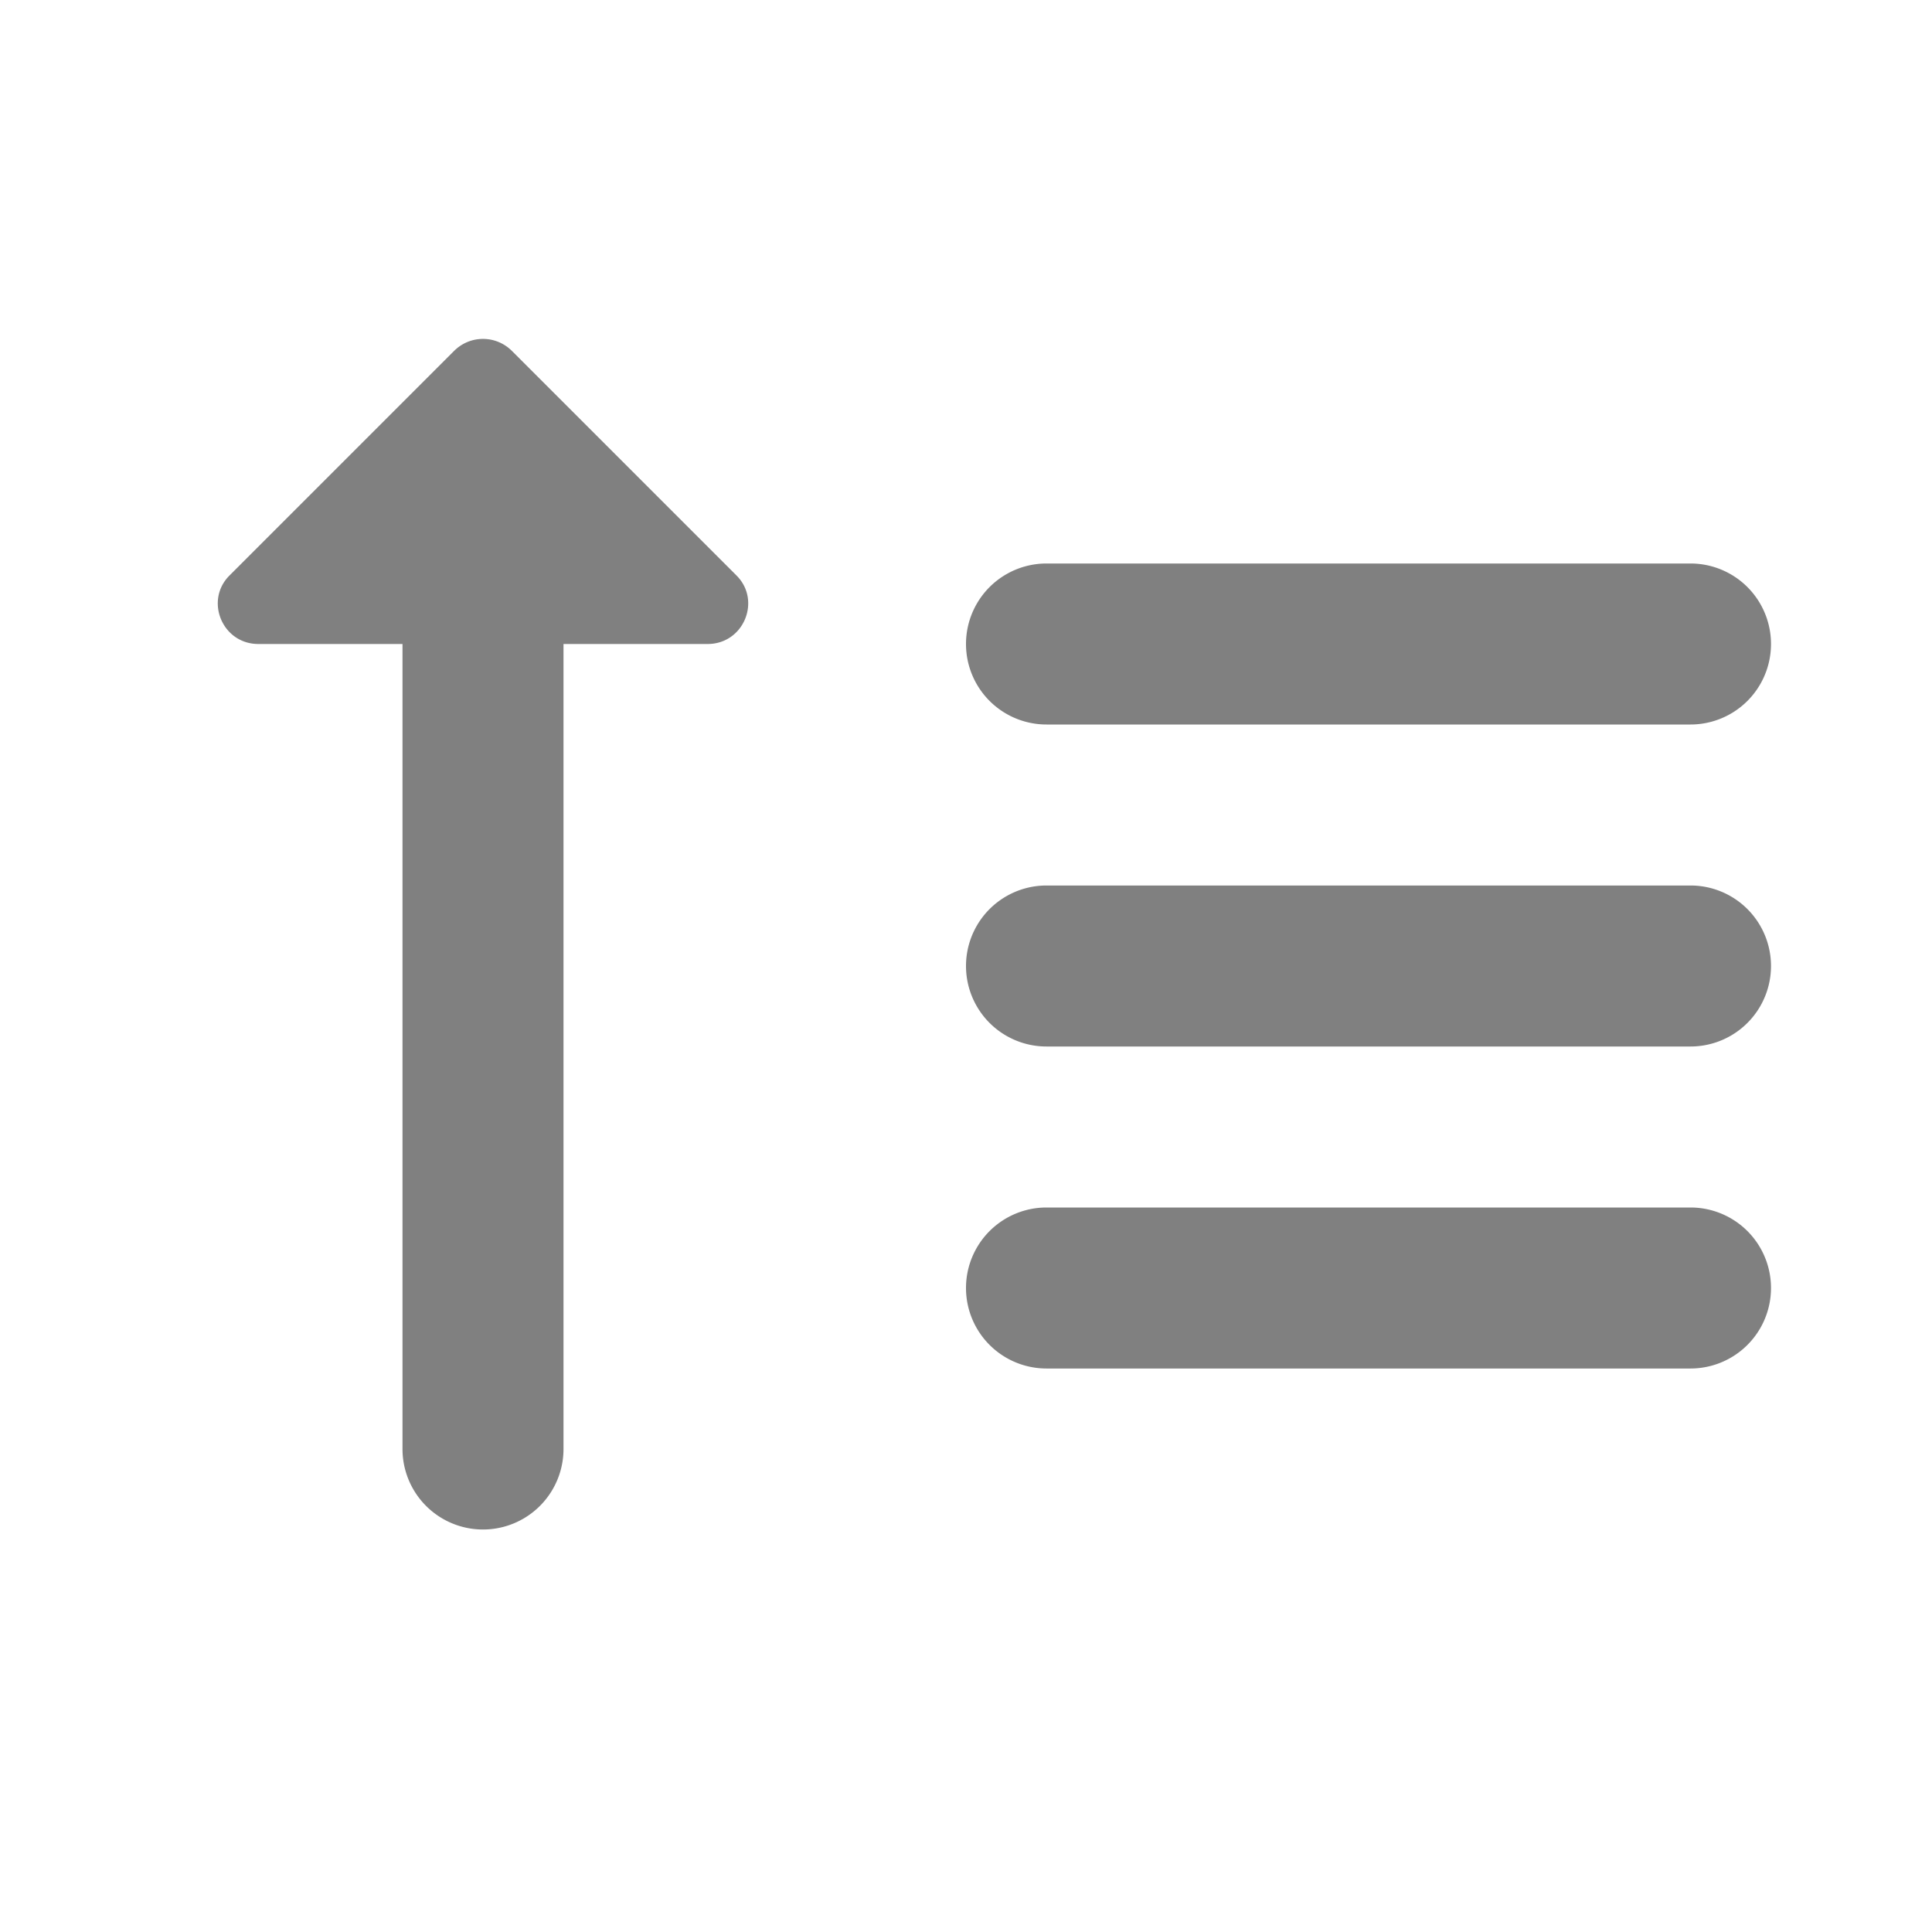 <svg xmlns="http://www.w3.org/2000/svg" viewBox="0 0 24 24">
  <defs>
    <style id="current-color-scheme" type="text/css">
      .ColorScheme-Text { color: #808080 }
    </style>
  </defs>
  <g class="ColorScheme-Text" style="fill:currentColor">
    <!-- Arrow up -->
    <path d="m 7,8 h 1.79 c 0.45,0 0.67,-0.54 0.36,-0.85 l -2.79,-2.79 c -0.2,-0.2 -0.52,-0.2 -0.72,0 l -2.79,2.79 c -0.31,0.31 -0.09,0.85 0.36,0.85 h 1.79
             v 10 a 1,1 0 0 0 2,0 z"/>

    <!-- Items -->
    <g transform="translate(12,7)">
      <path d="m 1,2 a 1,1 0 0 1 0,-2 h 8 a 1,1 0 0 1 0,2 "/>
      <path d="m 1,6 a 1,1 0 0 1 0,-2 h 8 a 1,1 0 0 1 0,2 "/>
      <path d="m 1,10 a 1,1 0 0 1 0,-2 h 8 a 1,1 0 0 1 0,2 "/>
    </g>
  </g>
</svg>
